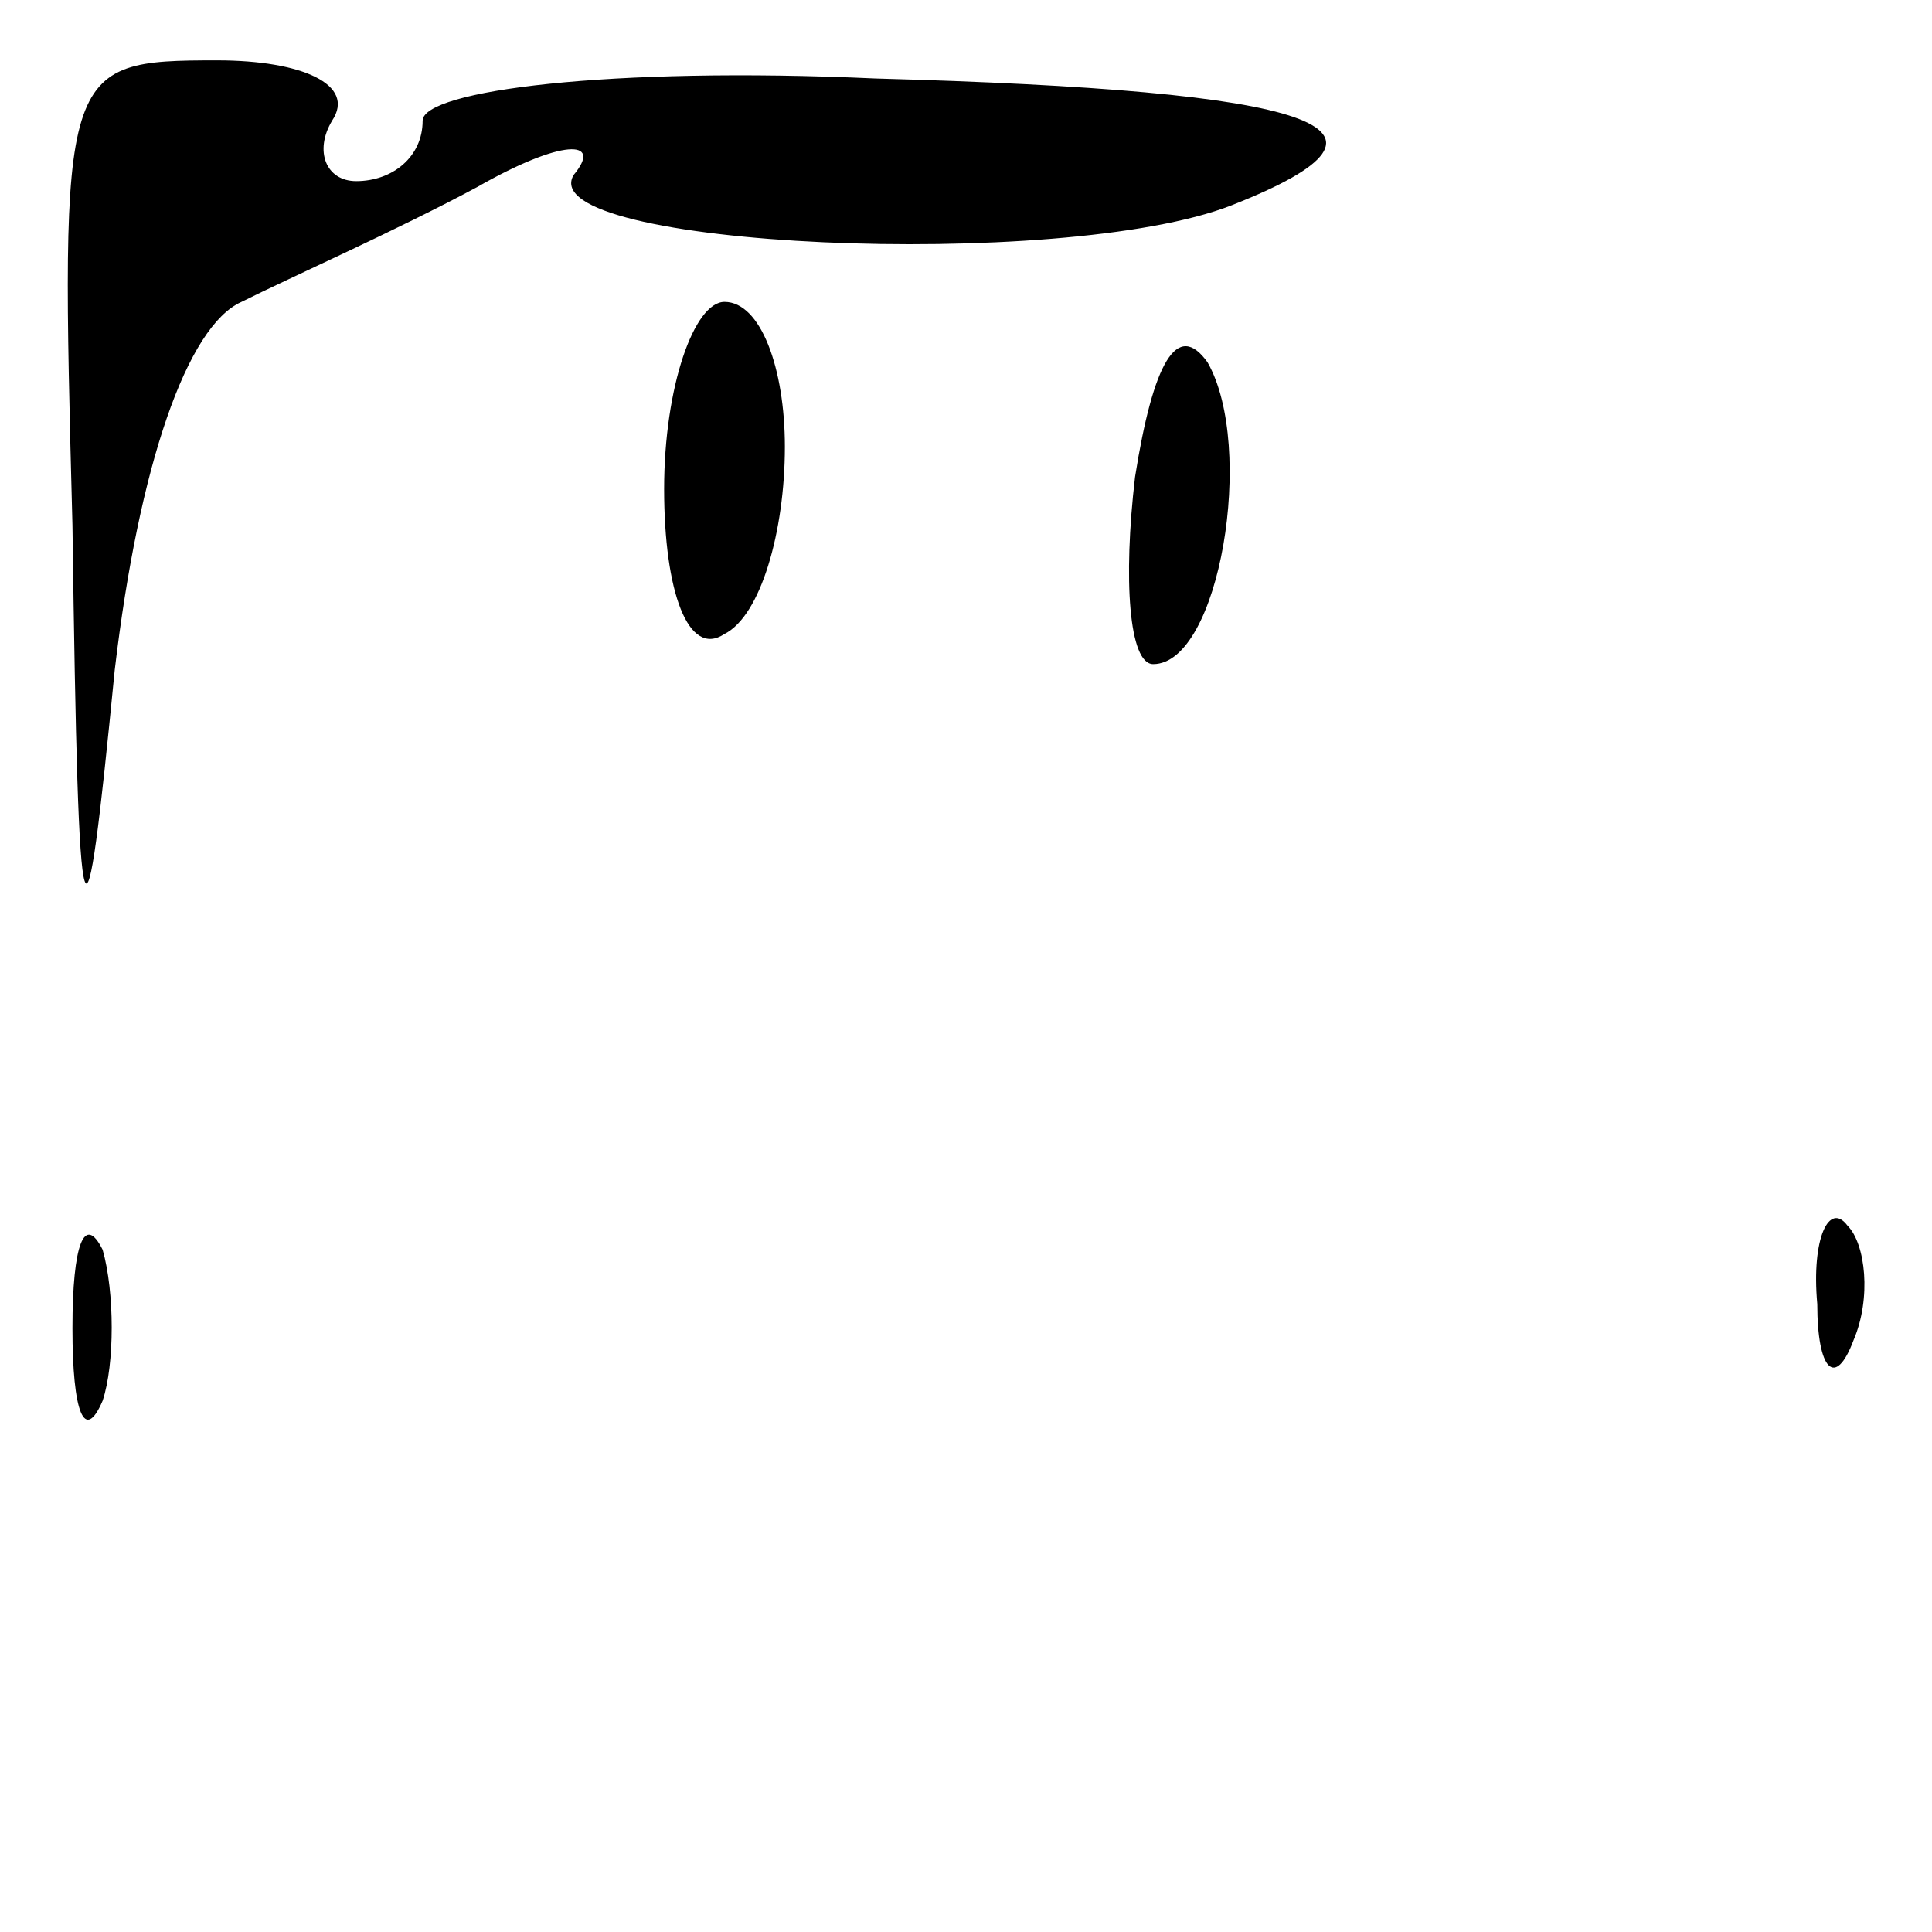 <?xml version="1.0" standalone="no"?>
<!DOCTYPE svg PUBLIC "-//W3C//DTD SVG 20010904//EN"
 "http://www.w3.org/TR/2001/REC-SVG-20010904/DTD/svg10.dtd">
<svg version="1.0" xmlns="http://www.w3.org/2000/svg"
 width="32pt" height="32pt" viewBox="0 0 32 32"
 preserveAspectRatio="xMidYMid meet">
<g transform="translate(0,32) scale(0.1,-0.1)"
fill="#000000" stroke="none">
<path fill="#000000" stroke="none" d="M12 233 c1 -74 2 -75 7 -24 4 34 12 57
21 61 8 4 26 12 39 19 14 8 21 8 16 2 -7 -12 81 -16 109 -5 33 13 14 19 -59
21 -44 2 -75 -2 -75 -7 0 -6 -5 -10 -11 -10 -5 0 -7 5 -4 10 4 6 -5 10 -19 10
-26 0 -26 -1 -24 -77z"/>
<path fill="#000000" stroke="none" d="M110 239 c0 -17 4 -28 10 -24 6 3 10
17 10 31 0 13 -4 24 -10 24 -5 0 -10 -14 -10 -31z"/>
<path fill="#000000" stroke="none" d="M188 241 c-2 -17 -1 -31 3 -31 11 0 17
36 9 50 -5 7 -9 0 -12 -19z"/>
<path fill="#000000" stroke="none" d="M12 100 c0 -14 2 -19 5 -12 2 6 2 18 0
25 -3 6 -5 1 -5 -13z"/>
<path fill="#000000" stroke="none" d="M301 104 c0 -11 3 -14 6 -6 3 7 2 16
-1 19 -3 4 -6 -2 -5 -13z"/>
</g>
</svg>
